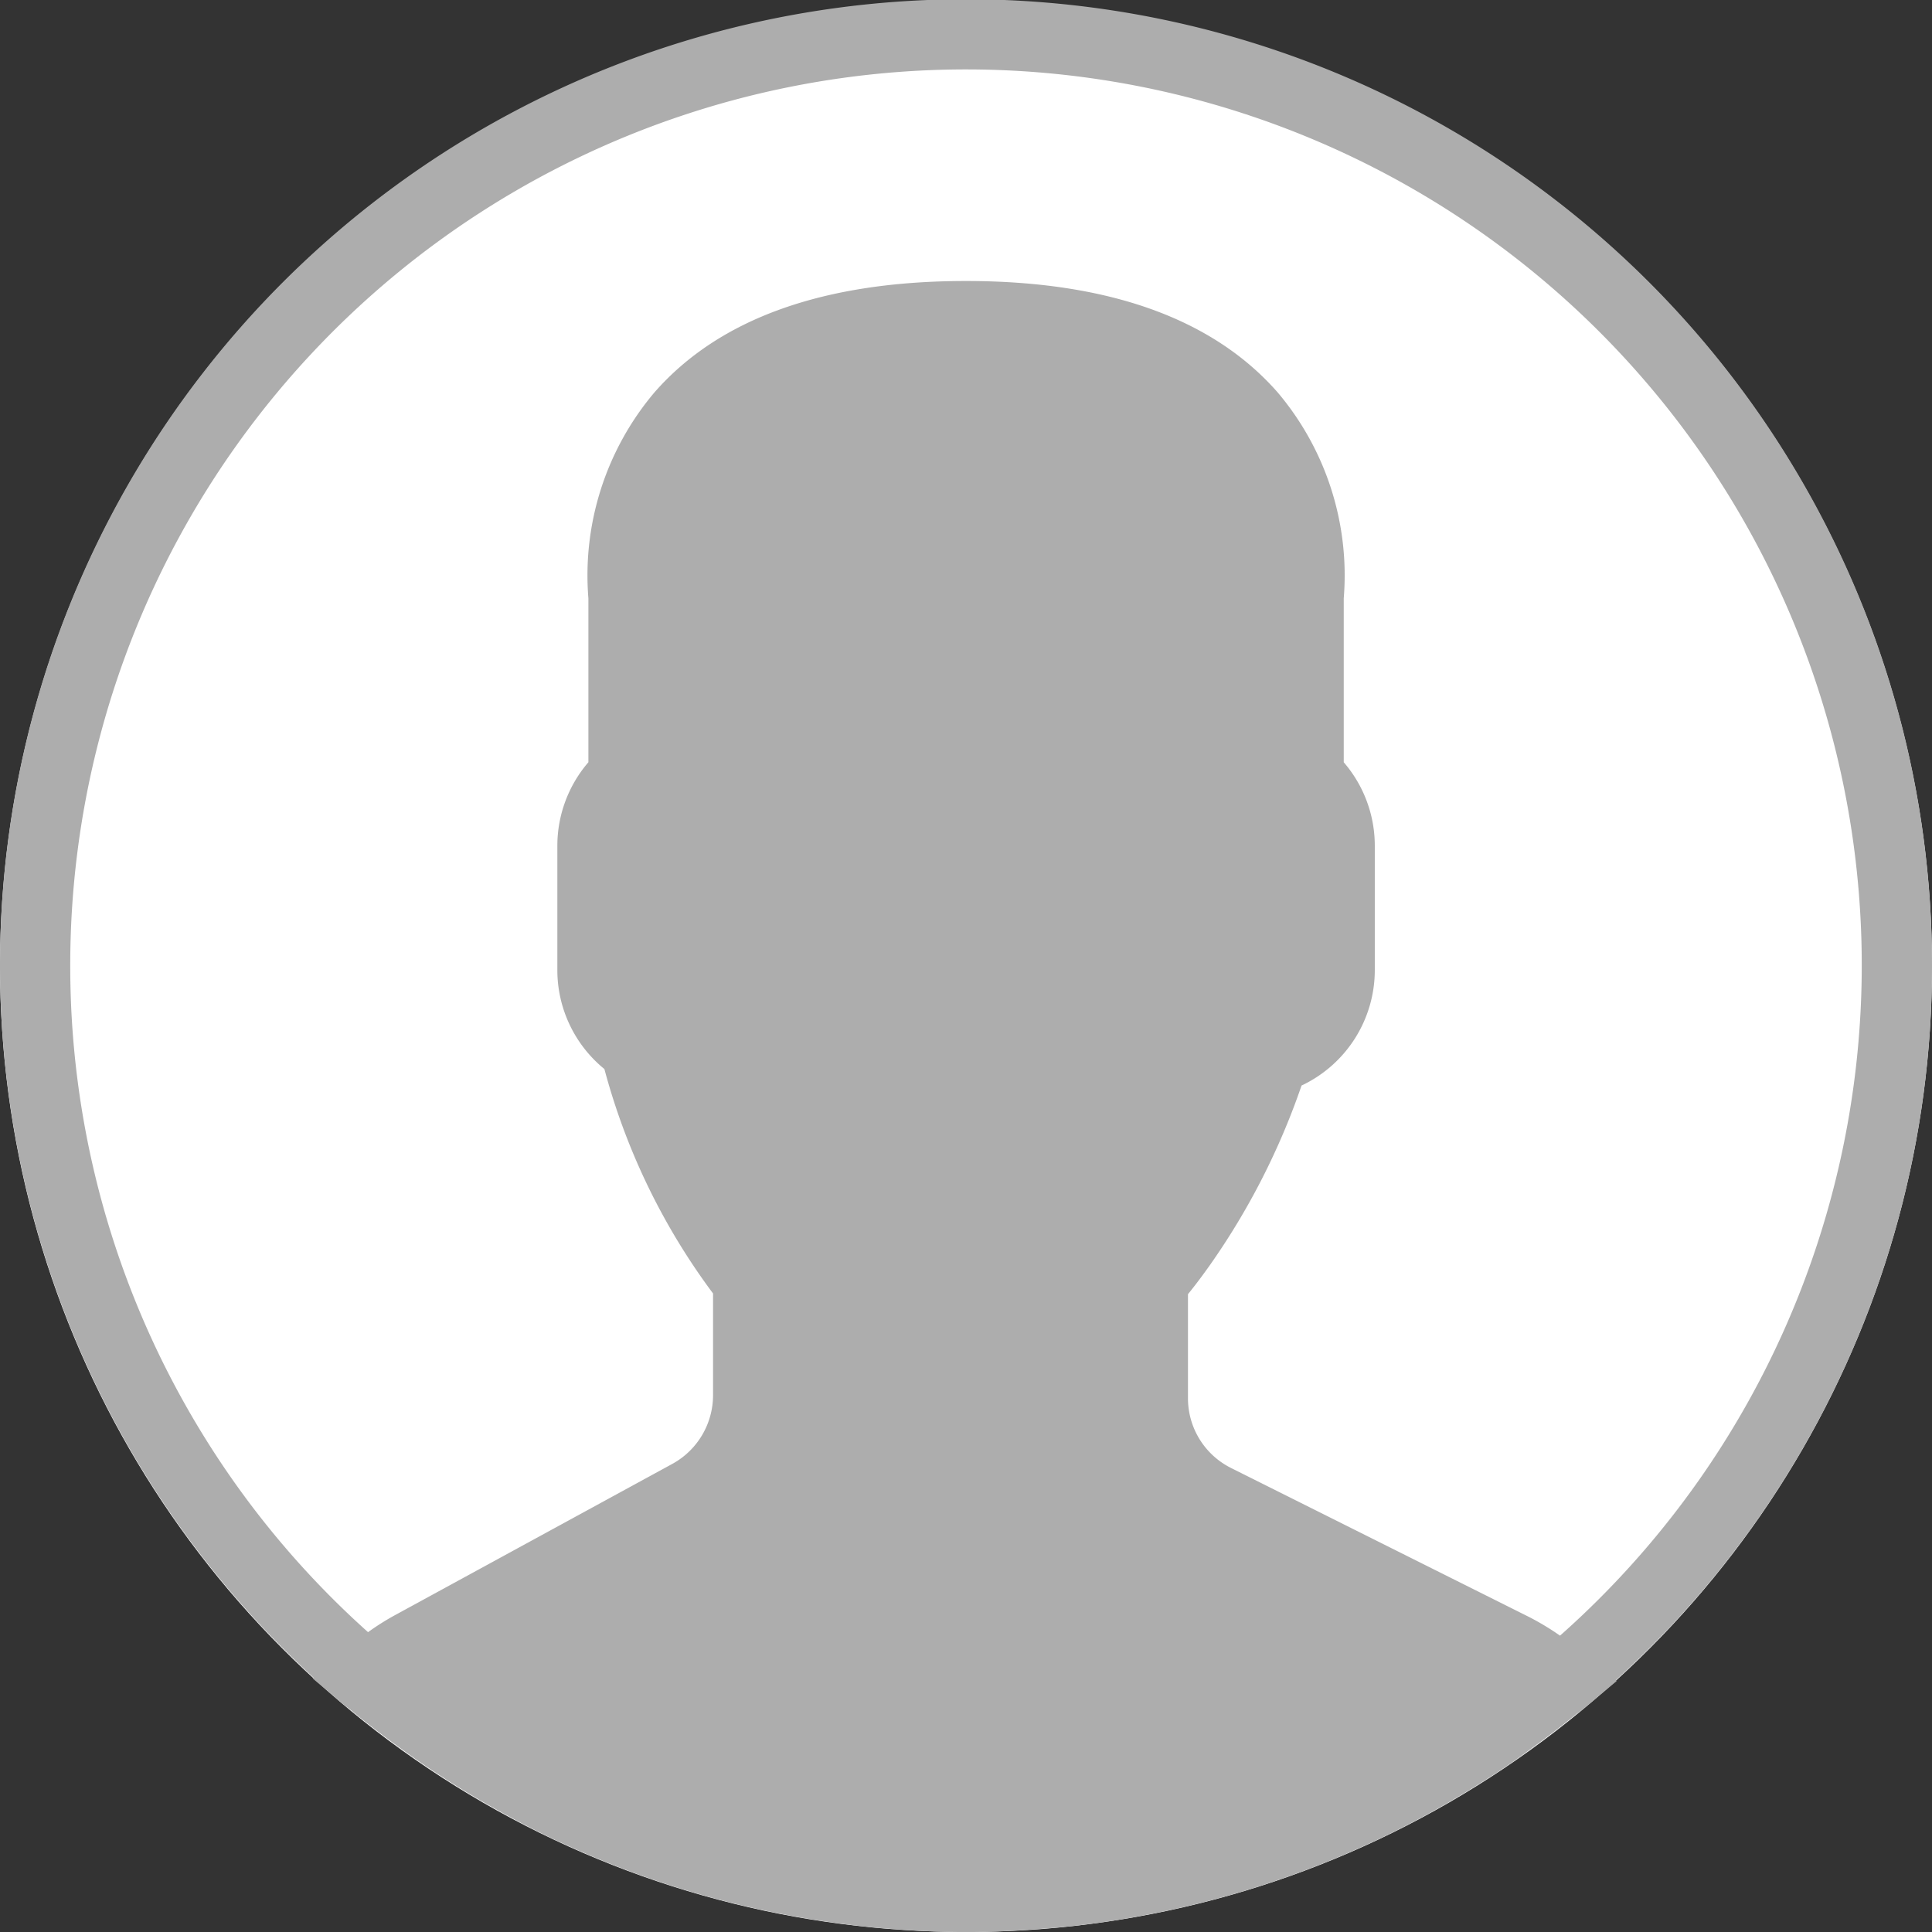 <svg xmlns="http://www.w3.org/2000/svg" width="56" height="56" viewBox="0 0 56 56">
  <rect x="0" y="0" width="56" height="56" fill="#333333" stroke="none"/>
  <g id="Group_27137" data-name="Group 27137" transform="translate(-145 -484)">
    <circle id="Ellipse_230" data-name="Ellipse 230" cx="28" cy="28" r="28" transform="translate(145 484)" fill="#fff"/>
    <path id="user" d="M56,28A28,28,0,1,0,9.088,48.626l-.026.023.908.766c.059.05.123.091.182.139.483.4.983.78,1.492,1.147.165.119.33.238.5.354q.816.562,1.672,1.067c.124.073.249.145.375.216.624.355,1.262.69,1.914,1l.145.065a27.748,27.748,0,0,0,6.772,2.143l.187.034c.737.127,1.482.229,2.237.3.092.008.183.013.276.021.751.062,1.511.1,2.281.1s1.515-.04,2.262-.1c.095-.008.189-.013.284-.021q1.123-.1,2.218-.292l.19-.035a27.747,27.747,0,0,0,6.676-2.092c.077-.036.156-.069.233-.106q.942-.443,1.844-.953.225-.127.447-.258c.548-.323,1.086-.66,1.61-1.018.188-.128.373-.264.559-.4.447-.322.886-.654,1.312-1,.095-.076.2-.143.289-.221l.932-.778-.027-.023A27.928,27.928,0,0,0,56,28ZM2.036,28A25.964,25.964,0,1,1,45.218,47.41a7.631,7.631,0,0,0-.909-.547l-8.621-4.31a2.257,2.257,0,0,1-1.254-2.029V37.513c.2-.246.41-.525.628-.832a20.749,20.749,0,0,0,2.664-5.216,3.7,3.7,0,0,0,2.123-3.349V24.507a3.7,3.7,0,0,0-.9-2.412V17.343a8.211,8.211,0,0,0-1.917-5.971C35.152,9.23,32.114,8.145,28,8.145s-7.152,1.084-9.028,3.226a8.213,8.213,0,0,0-1.917,5.971v4.752a3.71,3.71,0,0,0-.9,2.412v3.609a3.7,3.7,0,0,0,1.364,2.872,19.132,19.132,0,0,0,3.149,6.505v2.947a2.271,2.271,0,0,1-1.183,1.994l-8.051,4.391a7.358,7.358,0,0,0-.766.485A25.9,25.9,0,0,1,2.036,28Z" transform="translate(145 484)" fill="#adadad"/>
  </g>
</svg>
